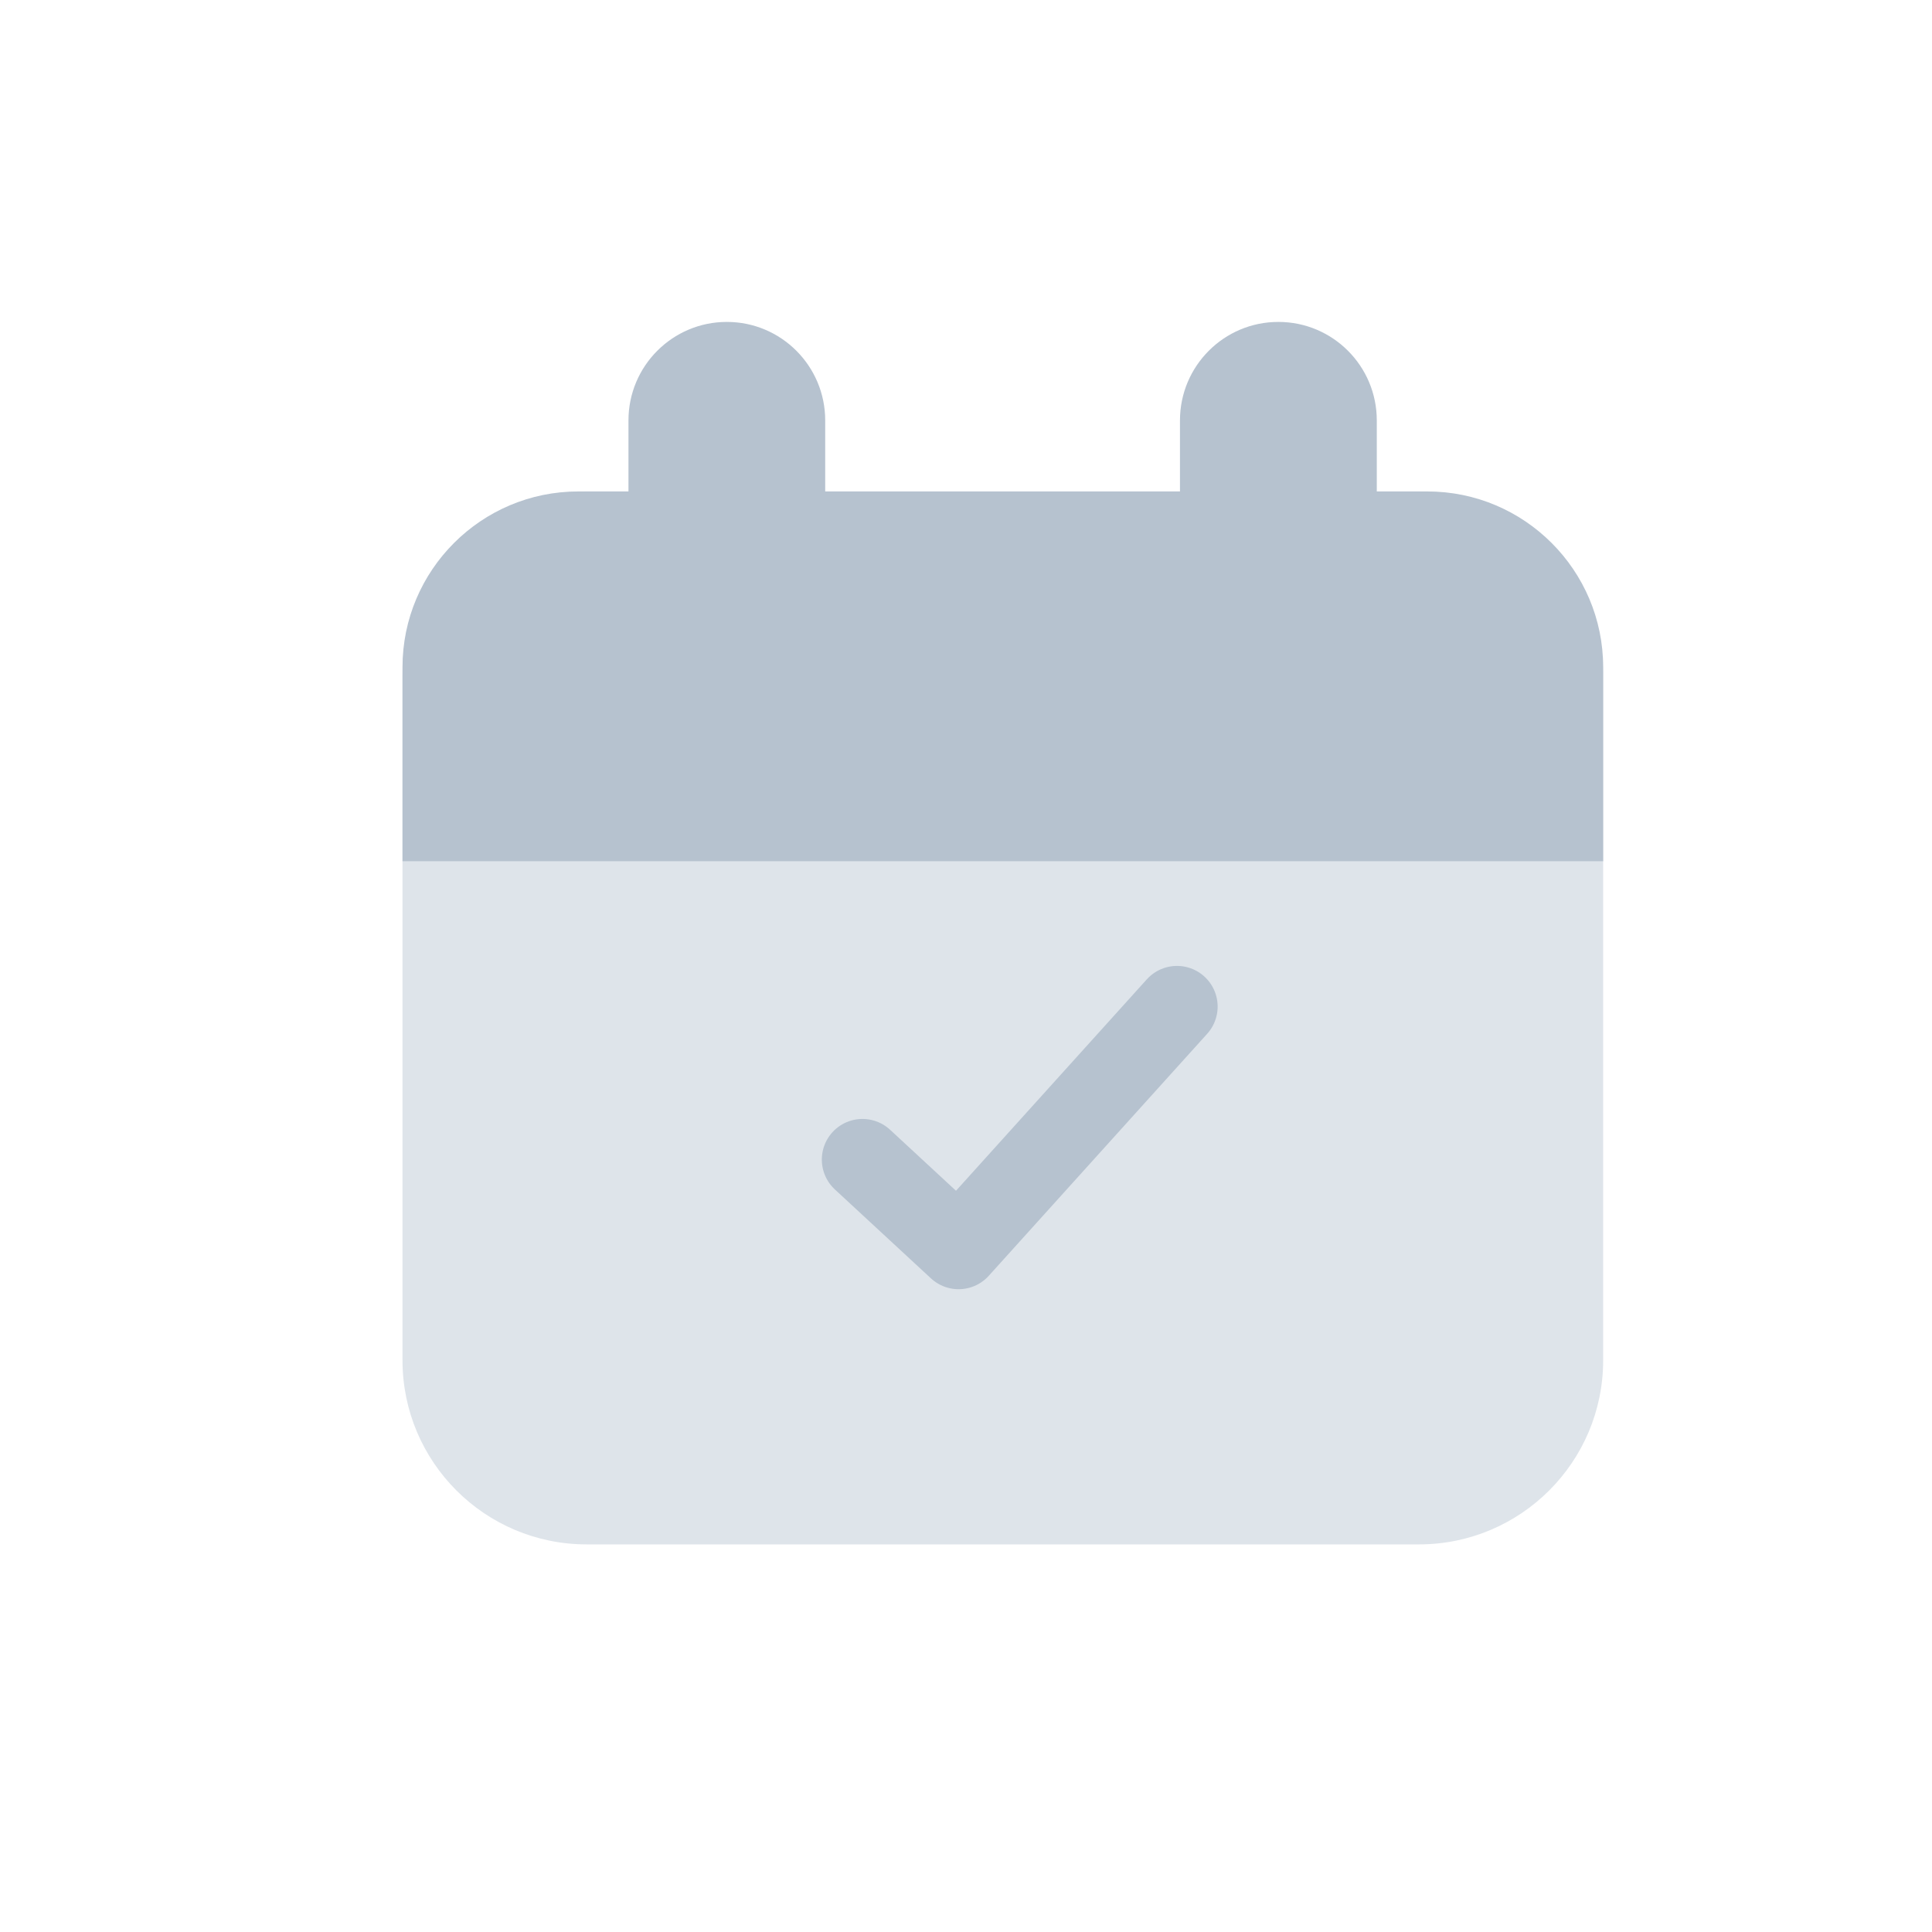 <svg width="24" height="24" viewBox="0 0 24 24" fill="none" xmlns="http://www.w3.org/2000/svg">
<path d="M17.627 6.105H7.287C6.024 6.105 5 7.13 5 8.393V16.898C5 18.161 6.024 19.185 7.287 19.185H17.627C18.89 19.185 19.915 18.161 19.915 16.898V8.393C19.915 7.13 18.89 6.105 17.627 6.105Z" fill="#DEE4EA"/>
<path d="M7.183 6.105H17.732C18.936 6.105 19.915 7.084 19.915 8.288V10.698H5V8.288C5 7.084 5.979 6.105 7.183 6.105Z" fill="#B6C2CF"/>
<path d="M7.807 5.223V6.99C7.807 7.665 8.354 8.213 9.029 8.213C9.704 8.213 10.251 7.665 10.251 6.99V5.223C10.251 4.547 9.704 3.999 9.029 3.999C8.354 3.999 7.807 4.547 7.807 5.223Z" fill="#B6C2CF"/>
<path d="M14.658 5.223V6.99C14.658 7.665 15.205 8.213 15.88 8.213C16.556 8.213 17.103 7.665 17.103 6.99V5.223C17.103 4.547 16.556 3.999 15.88 3.999C15.205 3.999 14.658 4.547 14.658 5.223Z" fill="#B6C2CF"/>
<path d="M10.714 14.405L11.908 15.51L14.621 12.504" stroke="#B6C2CF" stroke-width="1.01" stroke-linecap="round" stroke-linejoin="round"/>
</svg>
